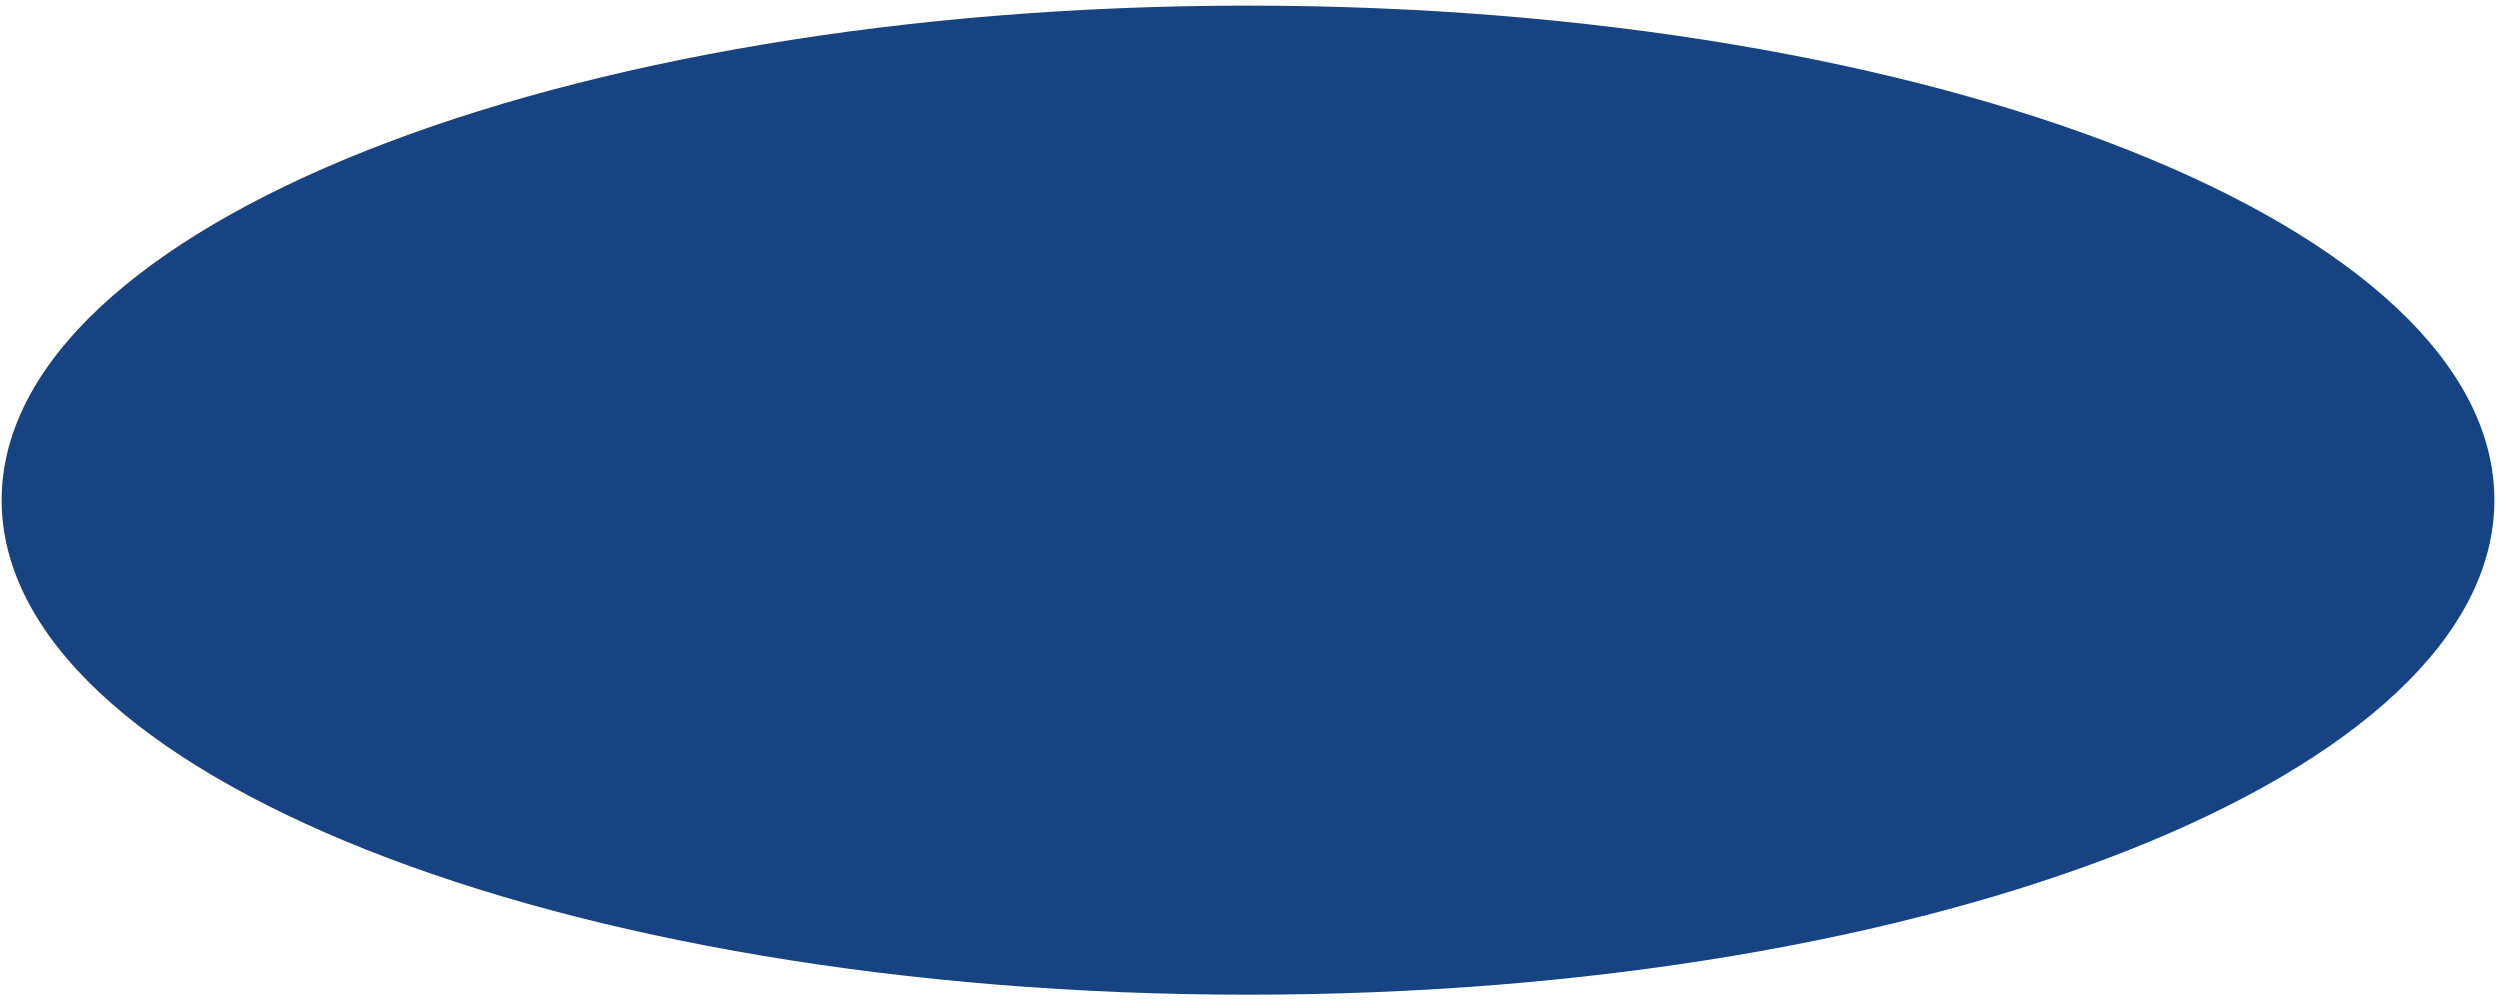 <svg xmlns="http://www.w3.org/2000/svg" xmlns:xlink="http://www.w3.org/1999/xlink" width="327" height="131"><path fill-rule="evenodd" fill="#184382" d="M163.24.736c90.036 0 163.025 28.96 163.025 64.685s-72.989 64.685-163.025 64.685S.215 101.146.215 65.421 73.204.736 163.24.736z"/></svg>